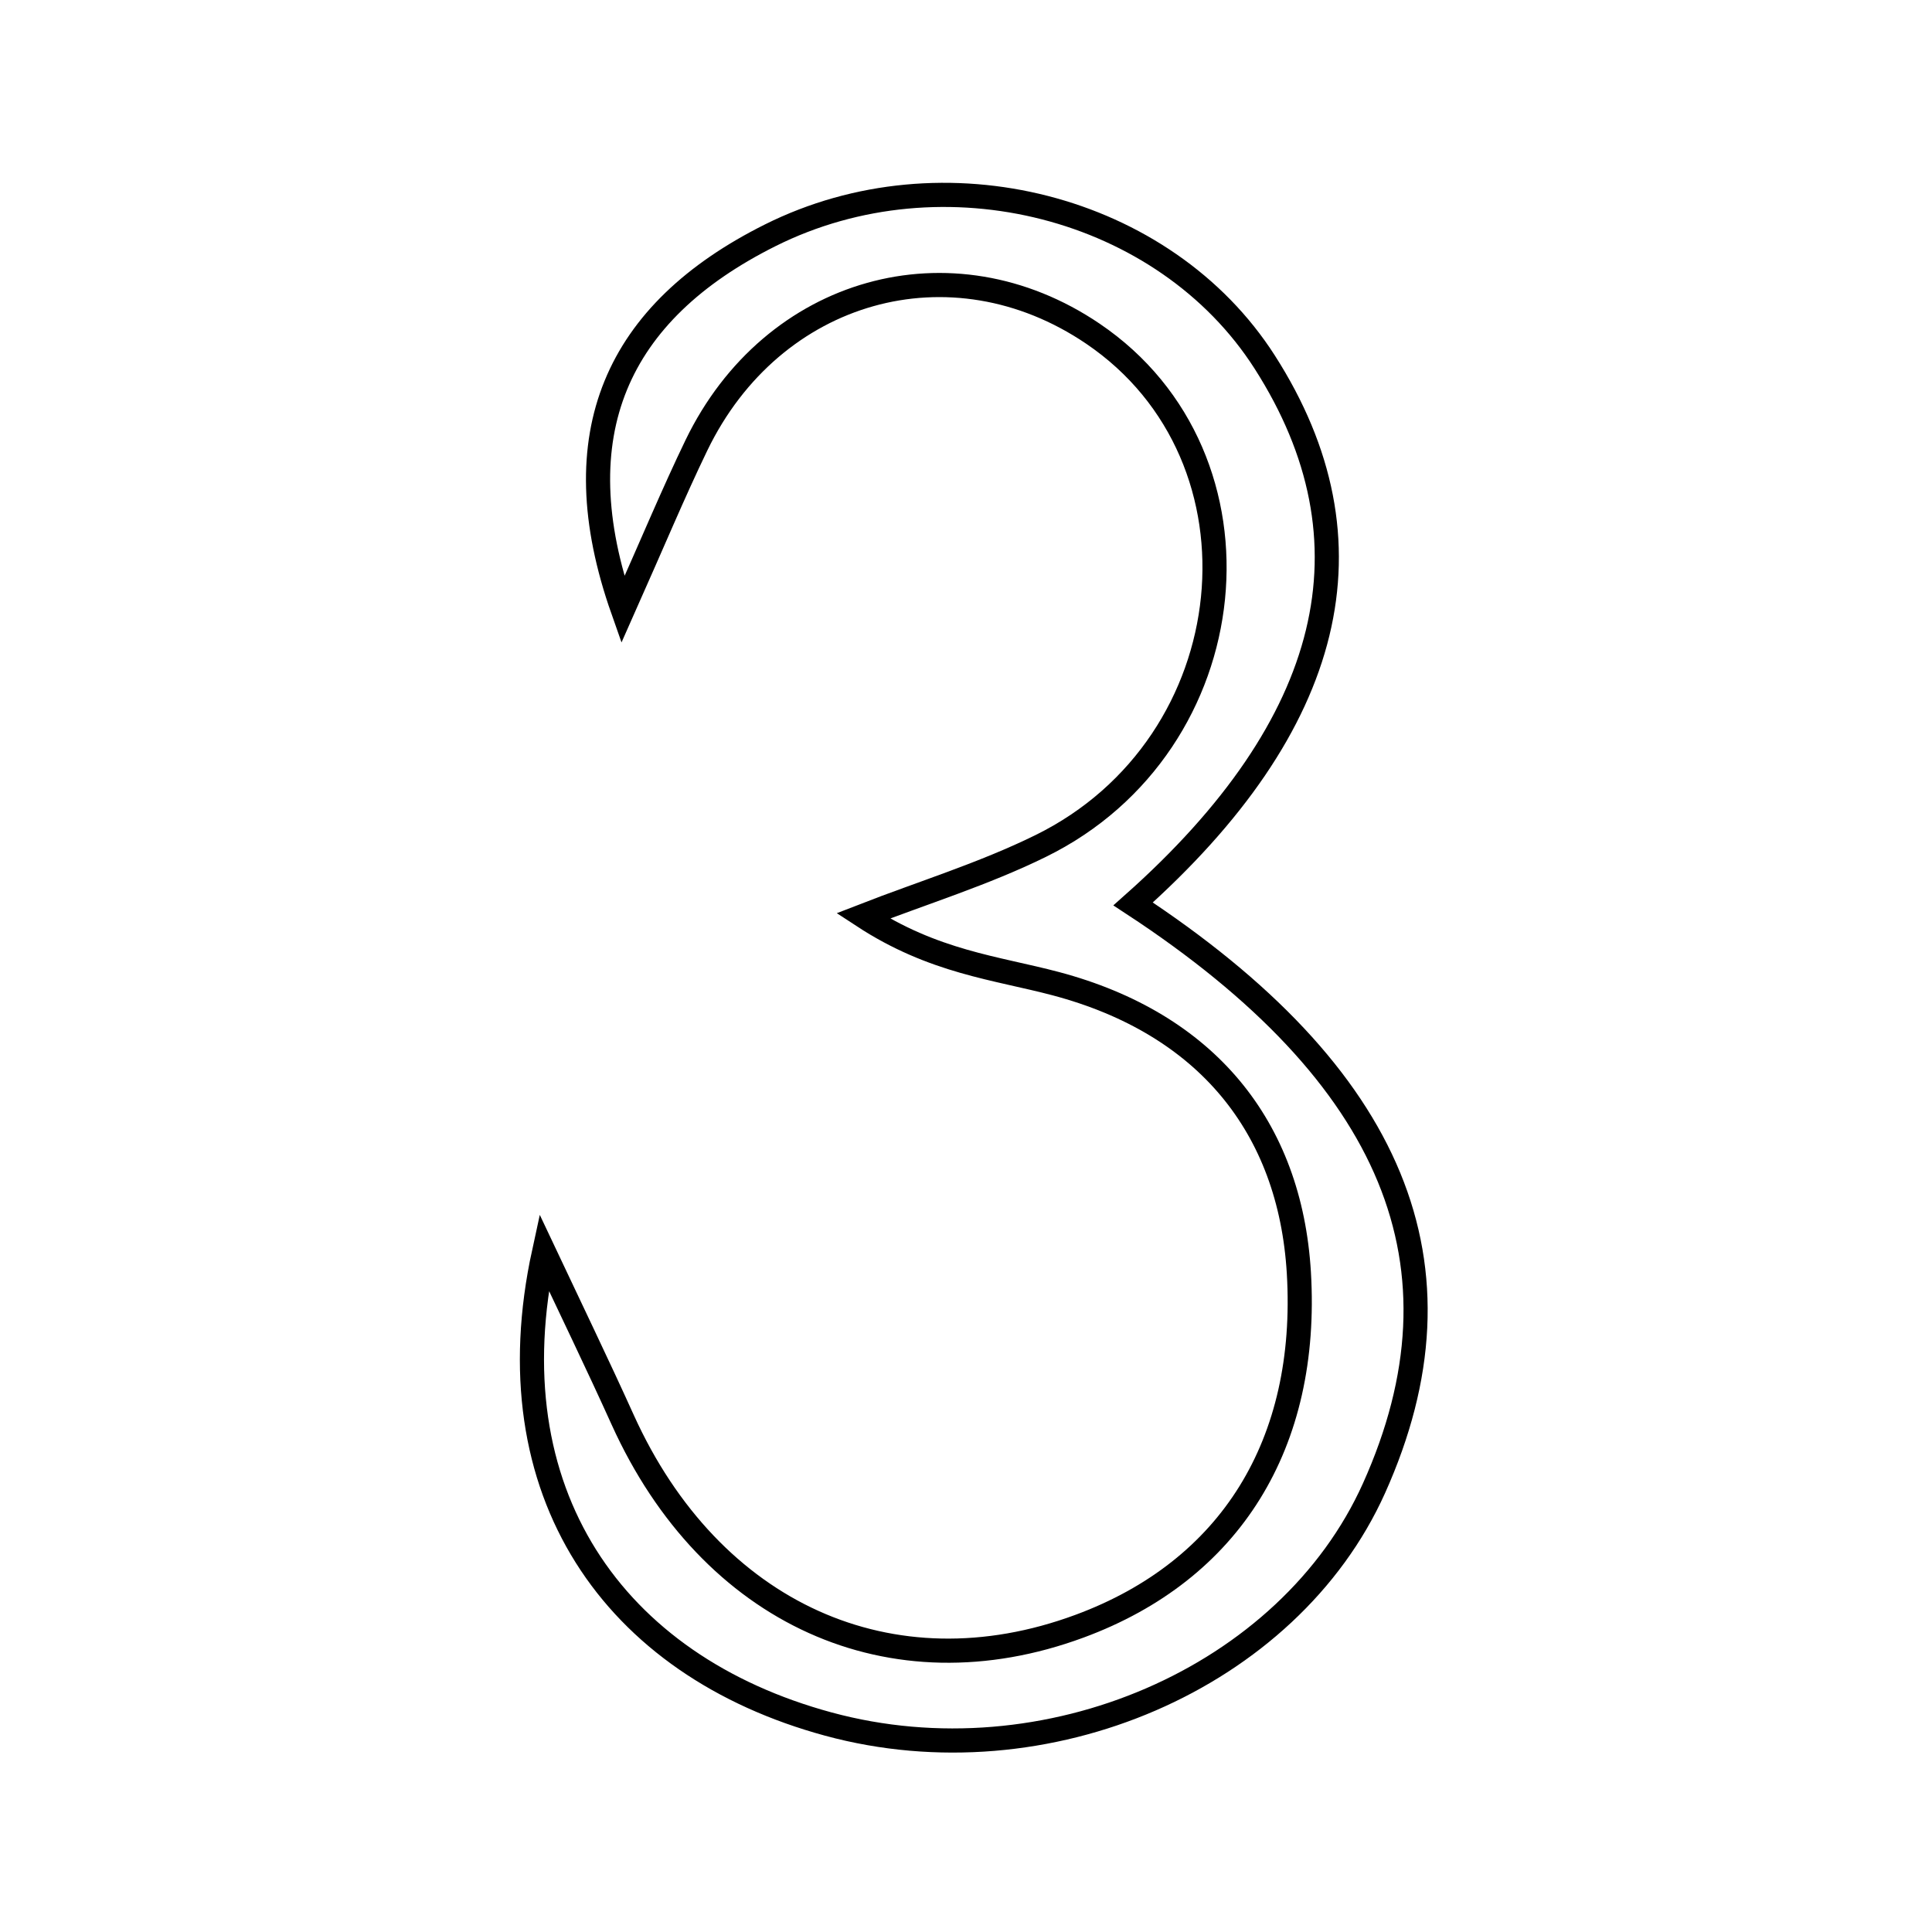 <svg xmlns="http://www.w3.org/2000/svg" viewBox="0.0 0.0 24.0 24.0" height="200px" width="200px"><path fill="none" stroke="black" stroke-width=".3" stroke-opacity="1.0"  filling="0" d="M9.568 2.923 C11.716 1.849 14.468 2.555 15.711 4.498 C17.136 6.725 16.583 9.001 14.076 11.229 C17.326 13.359 18.305 15.734 17.069 18.486 C16.009 20.845 12.992 22.151 10.29 21.417 C7.617 20.692 6.109 18.534 6.758 15.555 C7.085 16.249 7.42 16.94 7.736 17.639 C8.827 20.049 11.073 21.066 13.411 20.201 C15.286 19.508 16.261 17.936 16.135 15.811 C16.026 13.994 14.982 12.716 13.117 12.22 C12.375 12.023 11.599 11.953 10.721 11.378 C11.458 11.091 12.221 10.857 12.928 10.509 C15.498 9.246 15.849 5.684 13.576 4.145 C11.82 2.955 9.596 3.577 8.651 5.532 C8.366 6.122 8.114 6.728 7.737 7.575 C6.968 5.392 7.662 3.875 9.568 2.923"></path></svg>